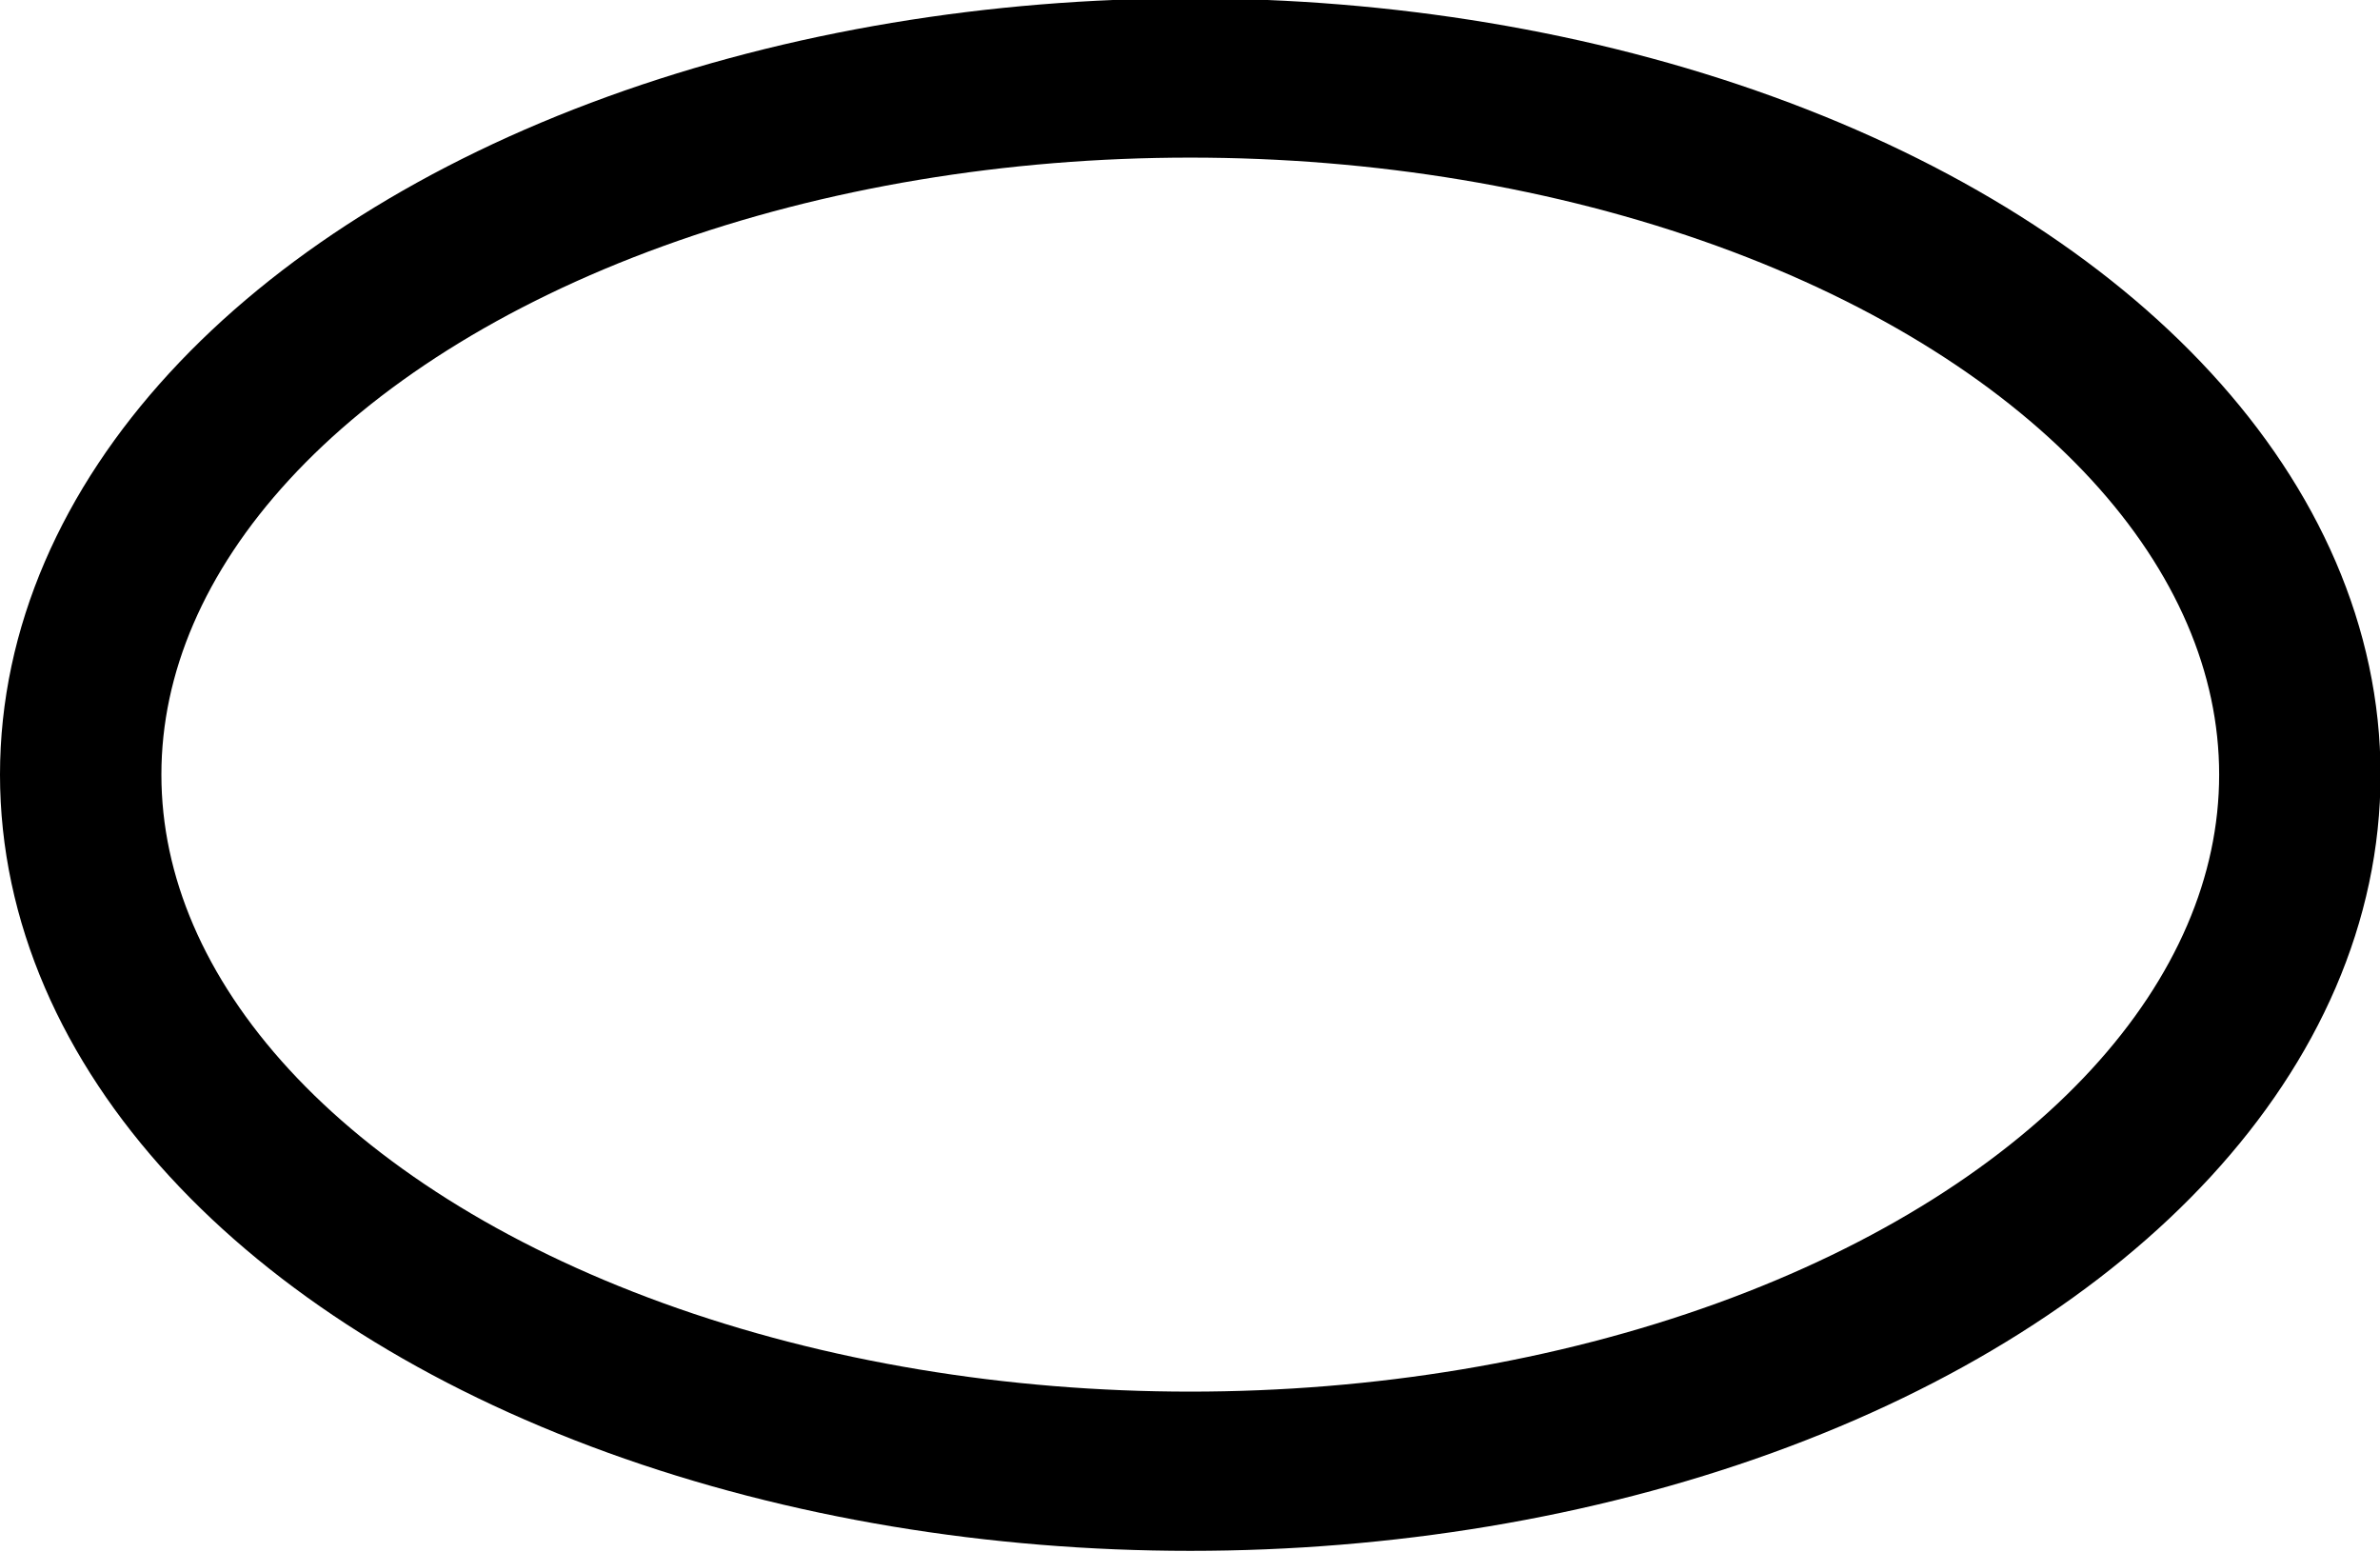 <?xml version="1.0" encoding="UTF-8" standalone="no"?>
<!-- Do not edit this file with editors other than diagrams.net -->

<svg
   version="1.1"
   width="73.299"
   height="47.795"
   viewBox="-0.5 -0.5 147.82 50.782"
   content="&lt;mxfile host=&quot;app.diagrams.net&quot; modified=&quot;2022-06-14T08:19:43.013Z&quot; agent=&quot;5.0 (Macintosh; Intel Mac OS X 10_15_7) AppleWebKit/537.36 (KHTML, like Gecko) Chrome/102.0.5.61 Safari/537.36&quot; etag=&quot;VBGHFcRbauGK93HX7hAk&quot; version=&quot;20.0.1&quot; type=&quot;device&quot;&gt;&lt;diagram id=&quot;8ZrFm3CS-68GmDXrAI88&quot; name=&quot;Page-1&quot;&gt;jZJNT8MwDIZ/TY9ITQNTd6VssANw6AHELWpMkyltqjRdW349KXH6oWkSl8h+7DjOa0c0q4ZnwxrxqjmoKIn5ENGnKEn29zt3TmD0YEeoB6WR3COygFz+AMIYaSc5tJtEq7WystnCQtc1FHbDmDG636Z9a7V9tWElXIG8YOqafkhuhafpQ7zwF5ClCC+TGCMVC8kIWsG47leIHiKaGa2tt6ohAzVpF3Tx9443onNjBmr7nwtD231e3o9pDu14bsvT2+mruMMqF6Y6/DA2a8eggKvixHbOYy+khbxhxRTp3bgdE7ZSziPOxFJgLAw3eyTzz93GgK7AmtGlhAspioXbQvbo94v2JAgqVrqHeTAcdzmXXhRxBooS3EX8v9hqg+nhFw==&lt;/diagram&gt;&lt;/mxfile&gt;"
   id="svg1"
   sodipodi:docname="simple-molecule.svg"
   inkscape:version="1.3.2 (091e20e, 2023-11-25)"
   xmlns:inkscape="http://www.inkscape.org/namespaces/inkscape"
   xmlns:sodipodi="http://sodipodi.sourceforge.net/DTD/sodipodi-0.dtd"
   xmlns="http://www.w3.org/2000/svg"
   xmlns:svg="http://www.w3.org/2000/svg">
  <sodipodi:namedview
     id="namedview1"
     pagecolor="#ffffff"
     bordercolor="#000000"
     borderopacity="0.25"
     inkscape:showpageshadow="2"
     inkscape:pageopacity="0.0"
     inkscape:pagecheckerboard="0"
     inkscape:deskcolor="#d1d1d1"
     showgrid="false"
     inkscape:zoom="13.208333"
     inkscape:cx="40.277603"
     inkscape:cy="23.091483"
     inkscape:window-width="1440"
     inkscape:window-height="847"
     inkscape:window-x="0"
     inkscape:window-y="25"
     inkscape:window-maximized="1"
     inkscape:current-layer="svg1" />
  <defs
     id="defs1" />
  <g
     id="g1"
     transform="matrix(1.253,0,0,1.236,-0.5,-9.807)">
    <ellipse
       cx="59"
       cy="28"
       rx="55"
       ry="35"
       fill="none"
       stroke="#000000"
       stroke-width="8"
       pointer-events="all"
       id="ellipse1" />
  </g>
</svg>
